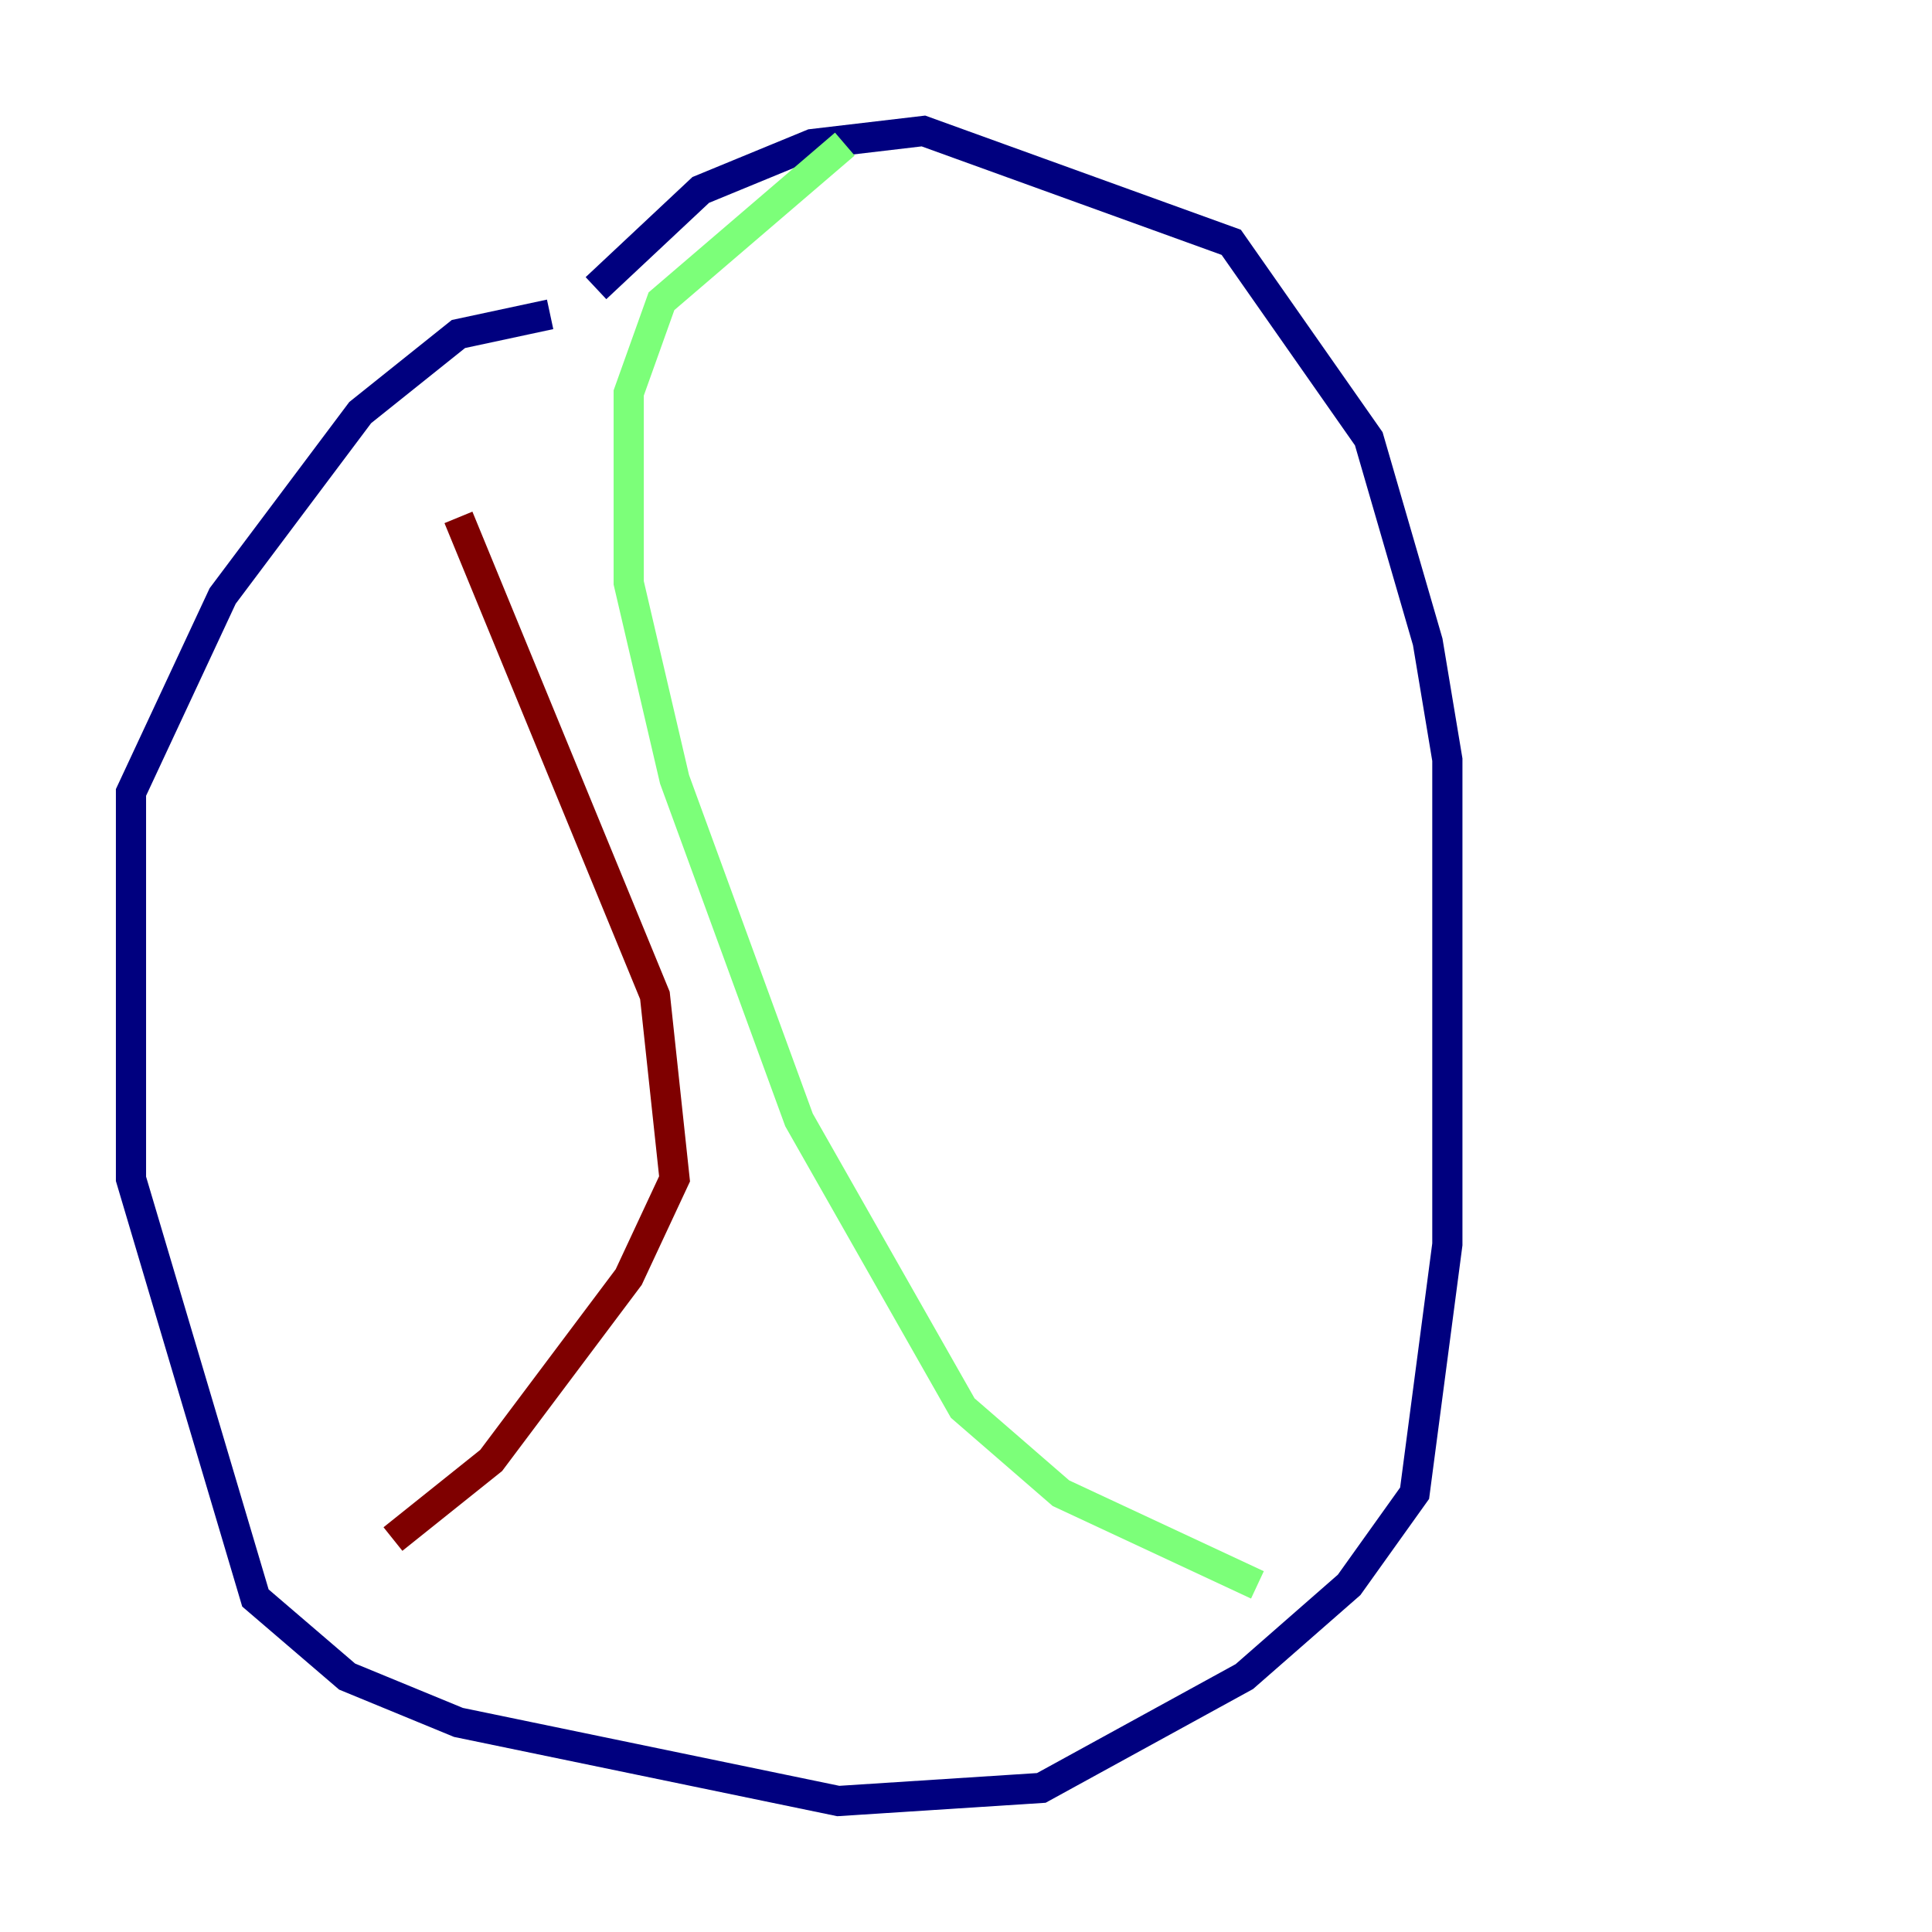 <?xml version="1.0" encoding="utf-8" ?>
<svg baseProfile="tiny" height="128" version="1.2" viewBox="0,0,128,128" width="128" xmlns="http://www.w3.org/2000/svg" xmlns:ev="http://www.w3.org/2001/xml-events" xmlns:xlink="http://www.w3.org/1999/xlink"><defs /><polyline fill="none" points="36.447,20.827 30.373,22.129 23.864,27.336 14.752,39.485 8.678,52.502 8.678,78.102 16.922,105.871 22.997,111.078 30.373,114.115 55.539,119.322 68.99,118.454 82.441,111.078 89.383,105.003 93.722,98.929 95.891,82.441 95.891,50.332 94.59,42.522 90.685,29.071 81.573,16.054 61.18,8.678 53.803,9.546 46.427,12.583 39.485,19.091" stroke="#00007f" stroke-width="2" /><polyline fill="none" points="83.308,105.003 70.291,98.929 63.783,93.288 52.936,74.197 44.691,51.634 41.654,38.617 41.654,26.034 43.824,19.959 55.973,9.546" stroke="#7cff79" stroke-width="2" /><polyline fill="none" points="26.034,101.966 32.542,96.759 41.654,84.61 44.691,78.102 43.39,65.953 30.373,34.278" stroke="#7f0000" stroke-width="2" /></svg>